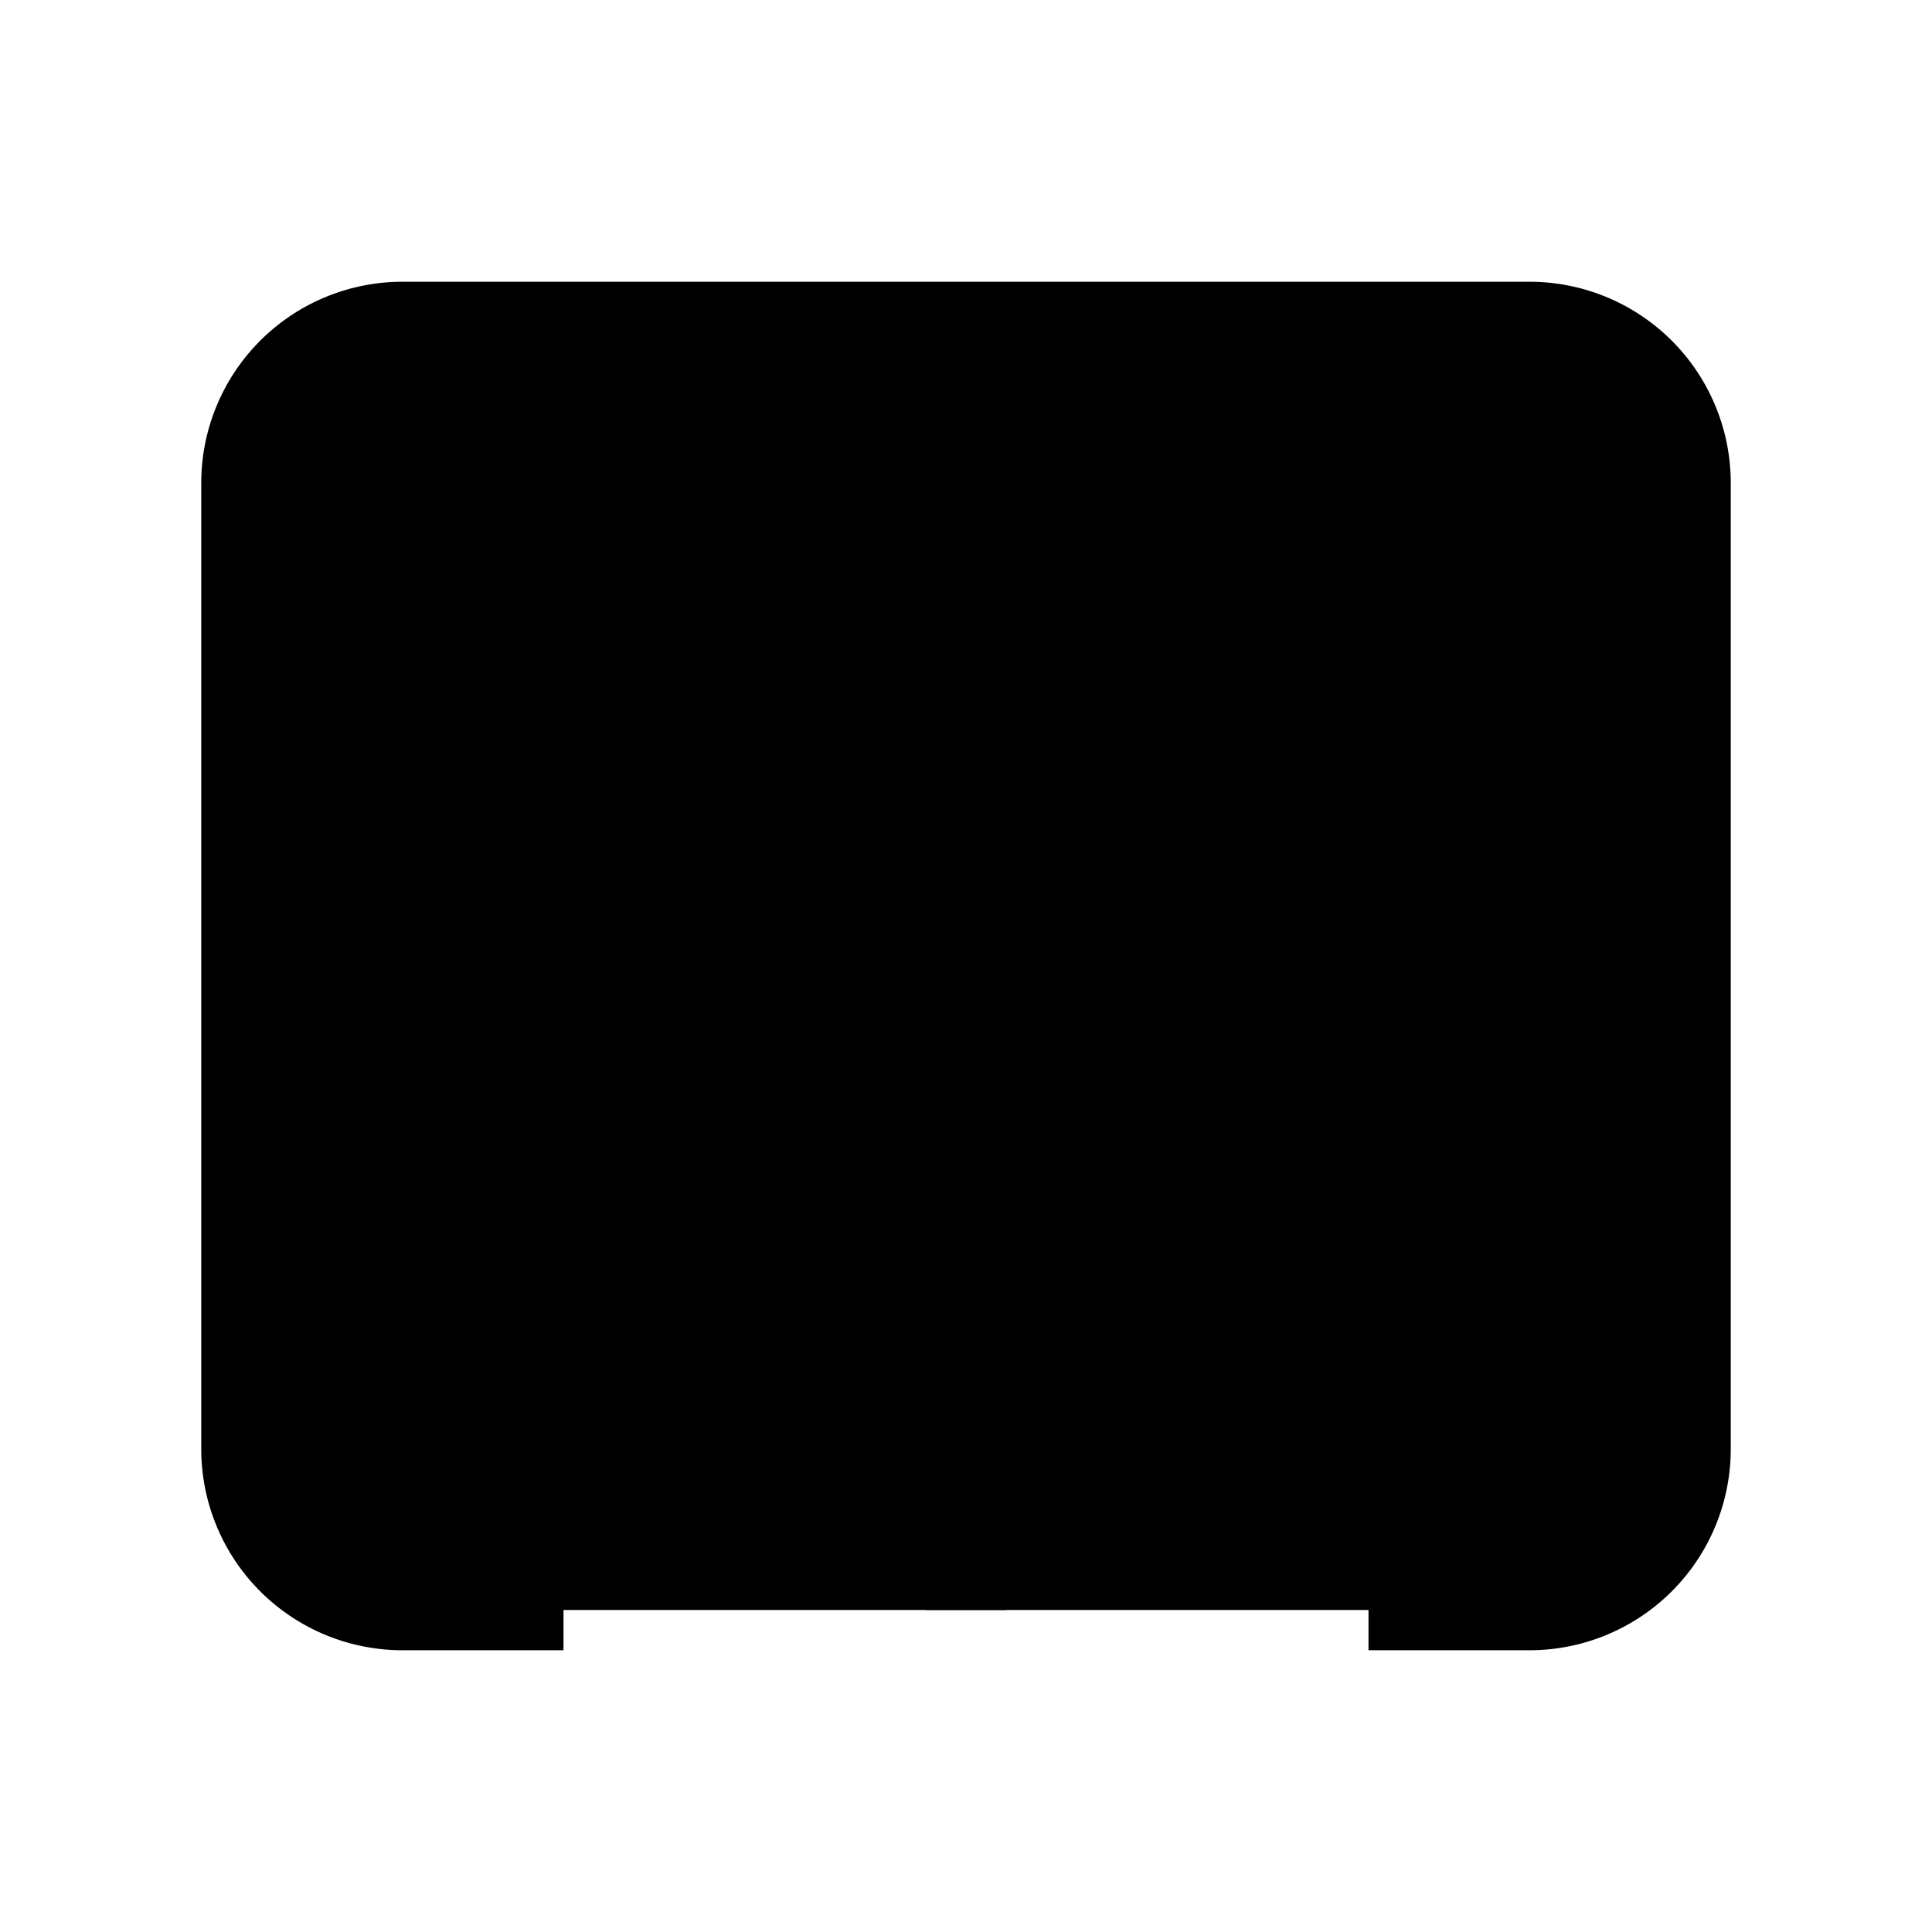 <svg viewBox="0 0 24 24"><path stroke="#000" d="M12 20v-8m0 0l-3 2m3-2l3 2"/><path stroke="#000" d="M7 20H5a2 2 0 0 1-2-2V6a2 2 0 0 1 2-2h14a2 2 0 0 1 2 2v12a2 2 0 0 1-2 2h-2"/><path stroke="#000" d="M3 8h18"/></svg>